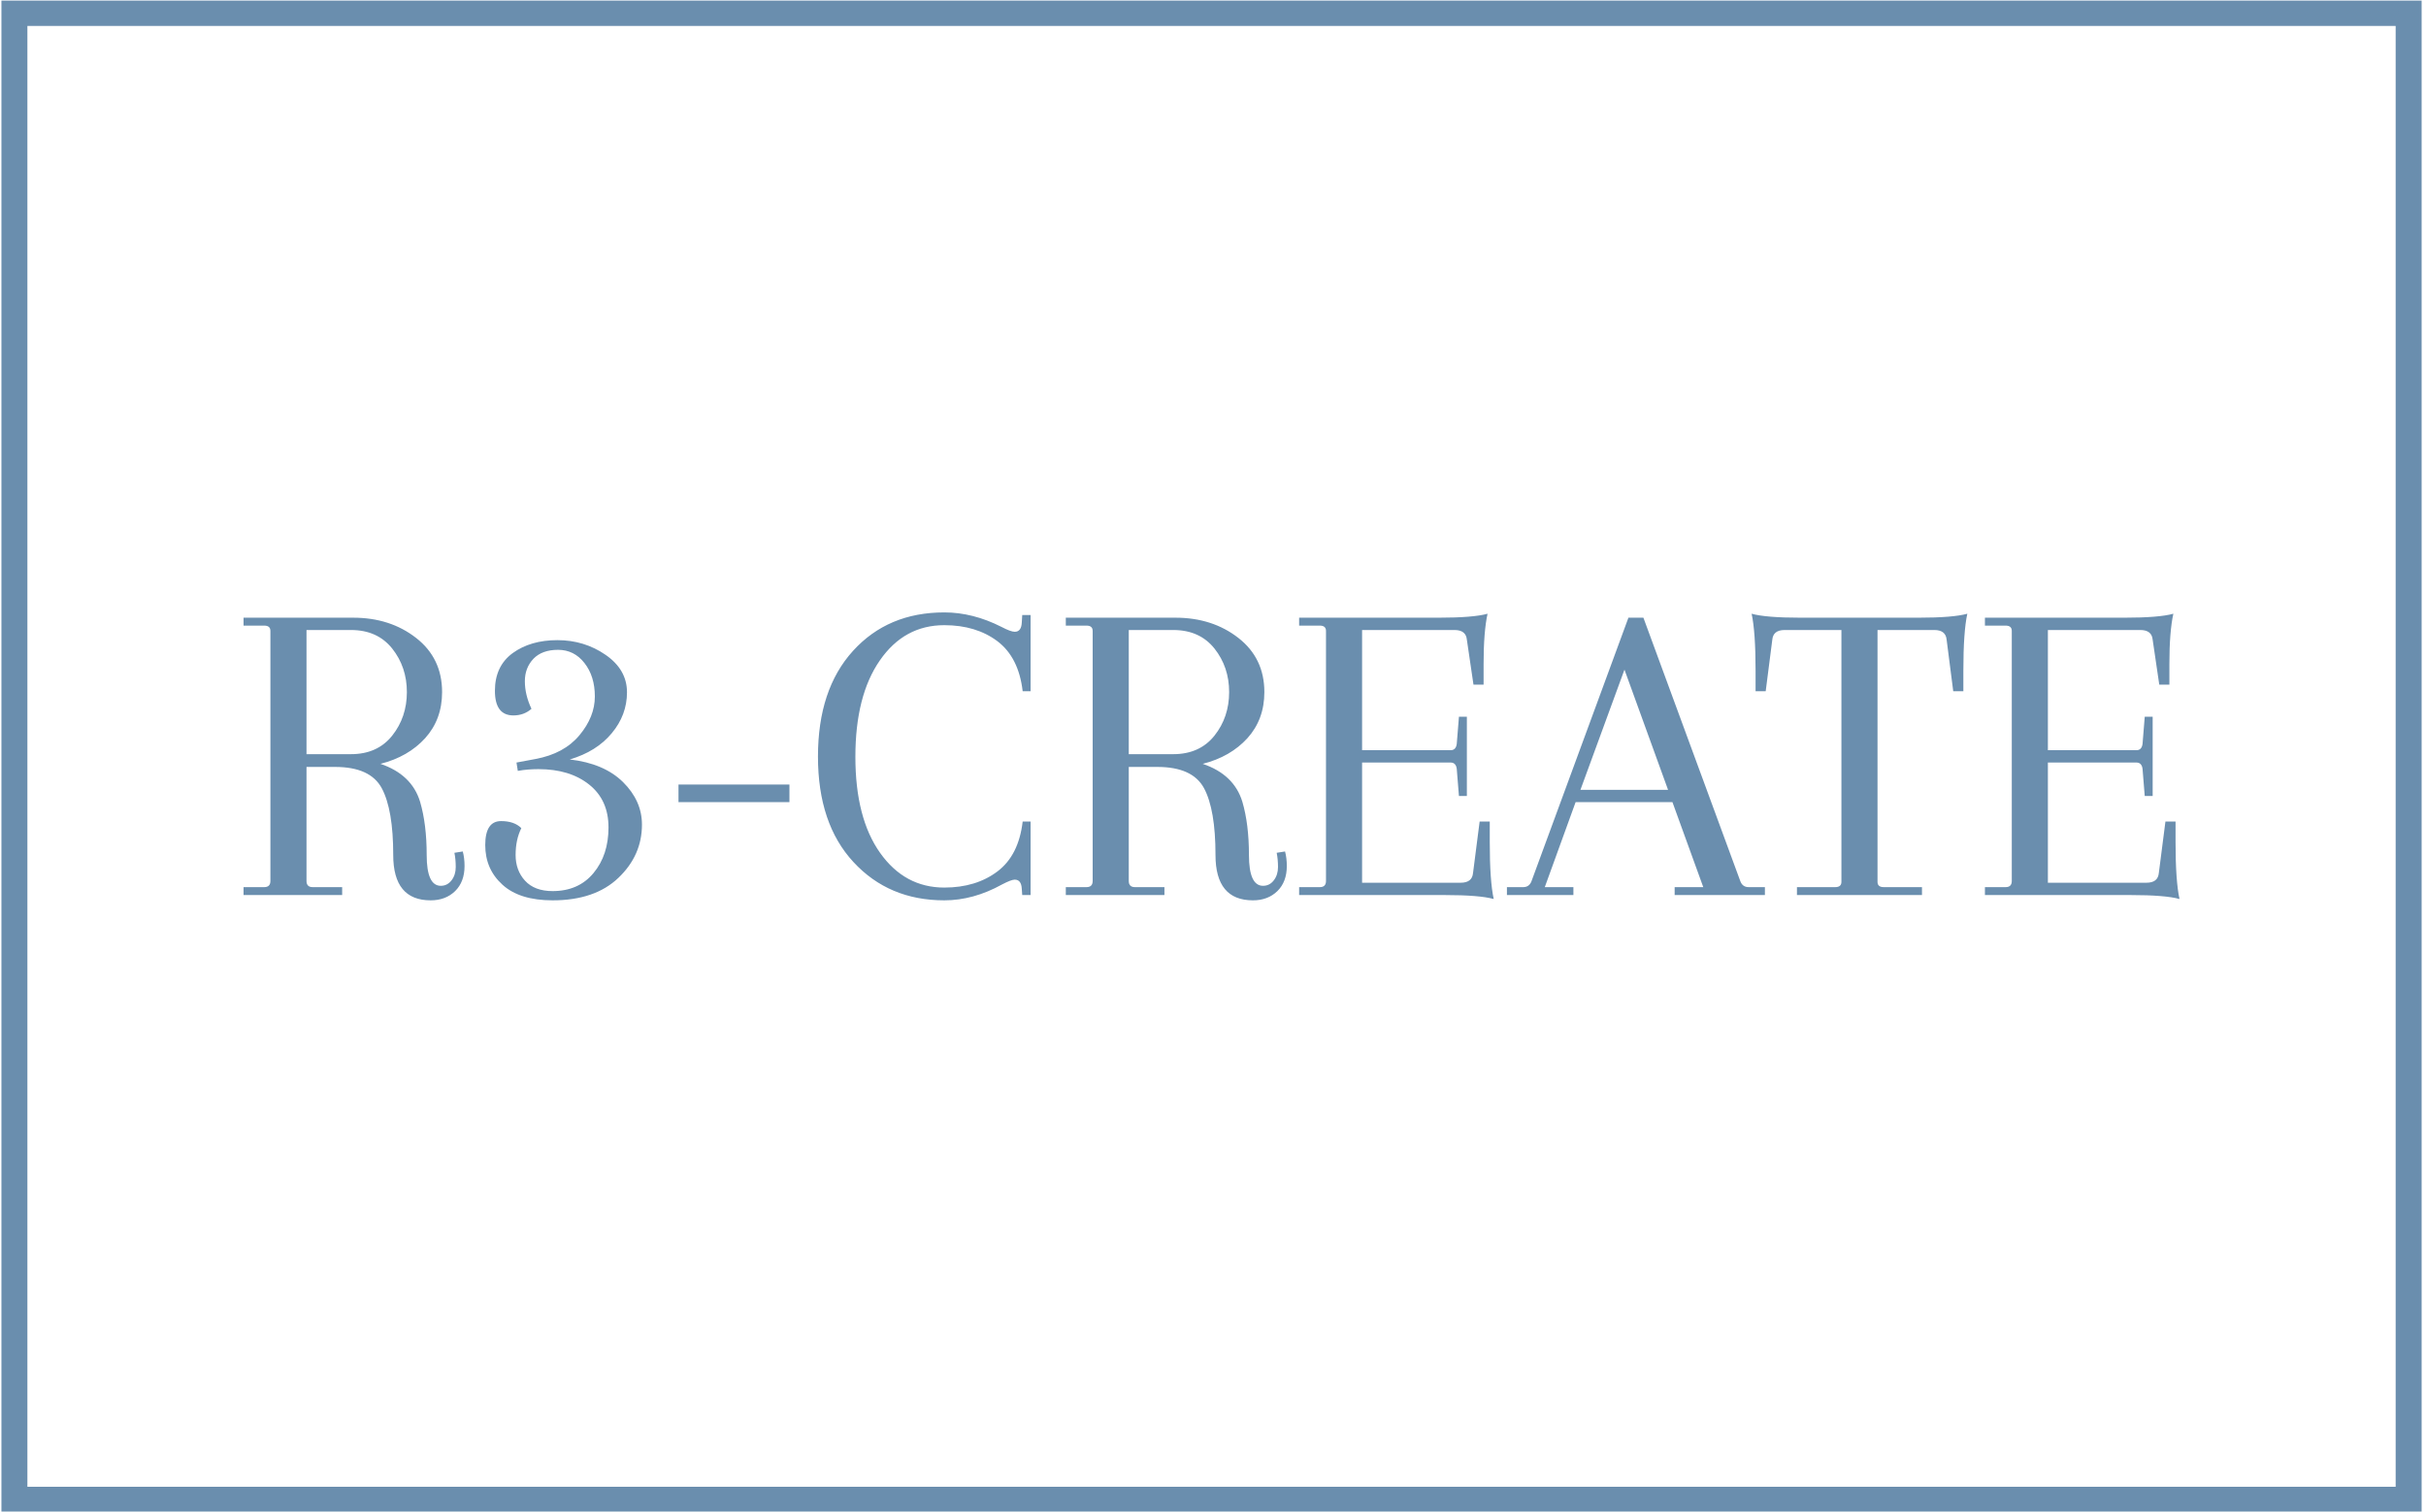 <svg xmlns="http://www.w3.org/2000/svg" version="1.1" xmlns:xlink="http://www.w3.org/1999/xlink" xmlns:svgjs="http://svgjs.dev/svgjs" width="1000" height="623" viewBox="0 0 1000 623"><g transform="matrix(1,0,0,1,-0.606,0.252)"><svg viewBox="0 0 396 247" data-background-color="#ffffff" preserveAspectRatio="xMidYMid meet" height="623" width="1000" xmlns="http://www.w3.org/2000/svg" xmlns:xlink="http://www.w3.org/1999/xlink"><defs></defs><g id="tight-bounds" transform="matrix(1,0,0,1,0.24,-0.1)"><svg viewBox="0 0 395.52 247.2" height="247.2" width="395.52"><g><svg></svg></g><g><svg viewBox="0 0 395.52 247.2" height="247.2" width="395.52"><g transform="matrix(1,0,0,1,39.552,100.074)"><svg viewBox="0 0 316.416 47.052" height="47.052" width="316.416"><g><svg viewBox="0 0 316.416 47.052" height="47.052" width="316.416"><g><svg viewBox="0 0 316.416 47.052" height="47.052" width="316.416"><g><svg viewBox="0 0 316.416 47.052" height="47.052" width="316.416"><g><svg viewBox="0 0 316.416 47.052" height="47.052" width="316.416"><g transform="matrix(1,0,0,1,0,0)"><svg width="316.416" viewBox="1.75 -32.1 219.88 32.7" height="47.052" data-palette-color="#6a8eae"><path d="M24.15-1.05L24.15-1.05Q24.9-1.05 25.38-1.68 25.85-2.3 25.85-3.18 25.85-4.05 25.7-4.8L25.7-4.8 26.65-4.95Q26.85-4.2 26.85-3.3L26.85-3.3Q26.85-1.5 25.78-0.45 24.7 0.6 23 0.6L23 0.6Q18.75 0.6 18.75-4.55 18.75-9.7 17.45-12.13 16.15-14.55 12.15-14.55L12.15-14.55 8.9-14.55 8.9-1.6Q8.9-0.9 9.6-0.9L9.6-0.9 12.95-0.9 12.95 0 1.75 0 1.75-0.9 4.1-0.9Q4.8-0.9 4.8-1.6L4.8-1.6 4.8-30Q4.8-30.6 4.1-30.6L4.1-30.6 1.75-30.6 1.75-31.5 14.2-31.5Q18.4-31.5 21.35-29.2 24.3-26.9 24.3-23.05L24.3-23.05Q24.3-19.95 22.38-17.82 20.45-15.7 17.3-14.9L17.3-14.9Q20.85-13.7 21.8-10.6L21.8-10.6Q22.55-8.05 22.55-4.55 22.55-1.05 24.15-1.05ZM13.95-30.1L13.95-30.1 8.9-30.1 8.9-16 13.95-16Q16.95-16 18.63-18.1 20.3-20.2 20.3-23.05 20.3-25.9 18.63-28 16.95-30.1 13.95-30.1ZM32.9-14.1L32.9-14.1 32.75-15.05 34.9-15.45Q38.15-16.05 39.9-18.15 41.65-20.25 41.65-22.55 41.65-24.85 40.47-26.35 39.3-27.85 37.47-27.85 35.65-27.85 34.67-26.83 33.7-25.8 33.7-24.28 33.7-22.75 34.45-21.15L34.45-21.15Q33.6-20.4 32.4-20.4L32.4-20.4Q30.3-20.4 30.3-23.2 30.3-26 32.32-27.48 34.35-28.95 37.4-28.95 40.45-28.95 42.87-27.28 45.3-25.6 45.3-23.03 45.3-20.45 43.57-18.38 41.85-16.3 38.8-15.4L38.8-15.4Q42.7-14.95 44.85-12.83 47-10.7 47-8L47-8Q47-4.5 44.32-1.95 41.65 0.6 36.85 0.6L36.85 0.6Q33.1 0.6 31.15-1.18 29.2-2.95 29.2-5.68 29.2-8.4 31-8.4L31-8.4Q32.5-8.4 33.3-7.6L33.3-7.6Q32.65-6.3 32.65-4.55 32.65-2.8 33.72-1.63 34.8-0.45 36.85-0.45L36.85-0.45Q39.8-0.45 41.5-2.5 43.2-4.55 43.2-7.68 43.2-10.8 41-12.55 38.8-14.3 35.25-14.3L35.25-14.3Q33.95-14.3 32.9-14.1ZM63.75-10.55L51.15-10.55 51.15-12.55 63.75-12.55 63.75-10.55ZM91.14 0L90.19 0 90.14-0.7Q90.09-1.75 89.34-1.75L89.34-1.75Q88.94-1.75 87.89-1.2L87.89-1.2Q84.64 0.6 81.34 0.6L81.34 0.6Q75.04 0.6 71.02-3.75 66.99-8.1 66.99-15.73 66.99-23.35 70.97-27.73 74.94-32.1 81.34-32.1L81.34-32.1Q84.59-32.1 87.84-30.45L87.84-30.45Q88.89-29.9 89.34-29.9L89.34-29.9Q90.09-29.9 90.14-30.95L90.14-30.95 90.19-31.8 91.14-31.8 91.14-23.15 90.24-23.15Q89.79-27 87.37-28.83 84.94-30.65 81.34-30.65L81.34-30.65Q76.79-30.65 74.02-26.65 71.24-22.65 71.24-15.7 71.24-8.75 74.04-4.8 76.84-0.85 81.34-0.85L81.34-0.85Q84.94-0.85 87.37-2.68 89.79-4.5 90.24-8.35L90.24-8.35 91.14-8.35 91.14 0ZM117.54-1.05L117.54-1.05Q118.29-1.05 118.77-1.68 119.24-2.3 119.24-3.18 119.24-4.05 119.09-4.8L119.09-4.8 120.04-4.95Q120.24-4.2 120.24-3.3L120.24-3.3Q120.24-1.5 119.17-0.45 118.09 0.6 116.39 0.6L116.39 0.6Q112.14 0.6 112.14-4.55 112.14-9.7 110.84-12.13 109.54-14.55 105.54-14.55L105.54-14.55 102.29-14.55 102.29-1.6Q102.29-0.9 102.99-0.9L102.99-0.9 106.34-0.9 106.34 0 95.14 0 95.14-0.9 97.49-0.9Q98.19-0.9 98.19-1.6L98.19-1.6 98.19-30Q98.19-30.6 97.49-30.6L97.49-30.6 95.14-30.6 95.14-31.5 107.59-31.5Q111.79-31.5 114.74-29.2 117.69-26.9 117.69-23.05L117.69-23.05Q117.69-19.95 115.77-17.82 113.84-15.7 110.69-14.9L110.69-14.9Q114.24-13.7 115.19-10.6L115.19-10.6Q115.94-8.05 115.94-4.55 115.94-1.05 117.54-1.05ZM107.34-30.1L107.34-30.1 102.29-30.1 102.29-16 107.34-16Q110.34-16 112.02-18.1 113.69-20.2 113.69-23.05 113.69-25.9 112.02-28 110.34-30.1 107.34-30.1ZM138.19 0L121.64 0 121.64-0.9 123.99-0.9Q124.69-0.9 124.69-1.6L124.69-1.6 124.69-30Q124.69-30.6 123.99-30.6L123.99-30.6 121.64-30.6 121.64-31.5 137.49-31.5Q141.44-31.5 143.04-31.95L143.04-31.95Q142.59-29.9 142.59-26.25L142.59-26.25 142.59-23.9 141.44-23.9 140.69-29Q140.59-30.1 139.29-30.1L139.29-30.1 128.79-30.1 128.79-16.45 138.84-16.45Q139.44-16.45 139.54-17.15L139.54-17.15 139.79-20.25 140.69-20.25 140.69-11.25 139.79-11.25 139.54-14.35Q139.44-15.05 138.84-15.05L138.84-15.05 128.79-15.05 128.79-1.4 139.99-1.4Q141.29-1.4 141.39-2.5L141.39-2.5 142.14-8.35 143.29-8.35 143.29-6Q143.29-1.6 143.74 0.45L143.74 0.45Q142.14 0 138.19 0L138.19 0ZM174.54-0.9L174.54 0 164.29 0 164.29-0.9 167.54-0.9 164.04-10.55 153.04-10.55 149.54-0.9 152.79-0.9 152.79 0 145.24 0 145.24-0.9 147.09-0.9Q147.79-0.9 148.04-1.6L148.04-1.6 159.04-31.5 160.74-31.5 171.74-1.6Q171.99-0.9 172.69-0.9L172.69-0.9 174.54-0.9ZM163.54-11.95L158.59-25.6 153.59-11.95 163.54-11.95ZM193.78-30.1L187.33-30.1 187.33-1.5Q187.33-0.9 188.03-0.9L188.03-0.9 192.38-0.9 192.38 0 178.18 0 178.18-0.9 182.53-0.9Q183.23-0.9 183.23-1.5L183.23-1.5 183.23-30.1 176.78-30.1Q175.48-30.1 175.38-29L175.38-29 174.63-23.15 173.48-23.15 173.48-25.5Q173.48-29.9 173.03-31.95L173.03-31.95Q174.63-31.5 178.58-31.5L178.58-31.5 191.98-31.5Q195.93-31.5 197.53-31.95L197.53-31.95Q197.08-29.9 197.08-25.5L197.08-25.5 197.08-23.15 195.93-23.15 195.18-29Q195.08-30.1 193.78-30.1L193.78-30.1ZM216.08 0L199.53 0 199.53-0.9 201.88-0.9Q202.58-0.9 202.58-1.6L202.58-1.6 202.58-30Q202.58-30.6 201.88-30.6L201.88-30.6 199.53-30.6 199.53-31.5 215.38-31.5Q219.33-31.5 220.93-31.95L220.93-31.95Q220.48-29.9 220.48-26.25L220.48-26.25 220.48-23.9 219.33-23.9 218.58-29Q218.48-30.1 217.18-30.1L217.18-30.1 206.68-30.1 206.68-16.45 216.73-16.45Q217.33-16.45 217.43-17.15L217.43-17.15 217.68-20.25 218.58-20.25 218.58-11.25 217.68-11.25 217.43-14.35Q217.33-15.05 216.73-15.05L216.73-15.05 206.68-15.05 206.68-1.4 217.88-1.4Q219.18-1.4 219.28-2.5L219.28-2.5 220.03-8.35 221.18-8.35 221.18-6Q221.18-1.6 221.63 0.45L221.63 0.45Q220.03 0 216.08 0L216.08 0Z" opacity="1" transform="matrix(1,0,0,1,0,0)" fill="#6a8eae" class="undefined-text-0" data-fill-palette-color="primary" id="text-0"></path></svg></g></svg></g></svg></g></svg></g><g></g></svg></g></svg></g><g><path d="M0 247.2v-247.2h395.52v247.2zM391.277 242.957v-238.714h-387.034v238.714z" fill="#6a8eae" data-fill-palette-color="tertiary"></path></g></svg></g></svg><rect width="395.52" height="247.2" fill="none" stroke="none" visibility="hidden"></rect></g></svg></g></svg>